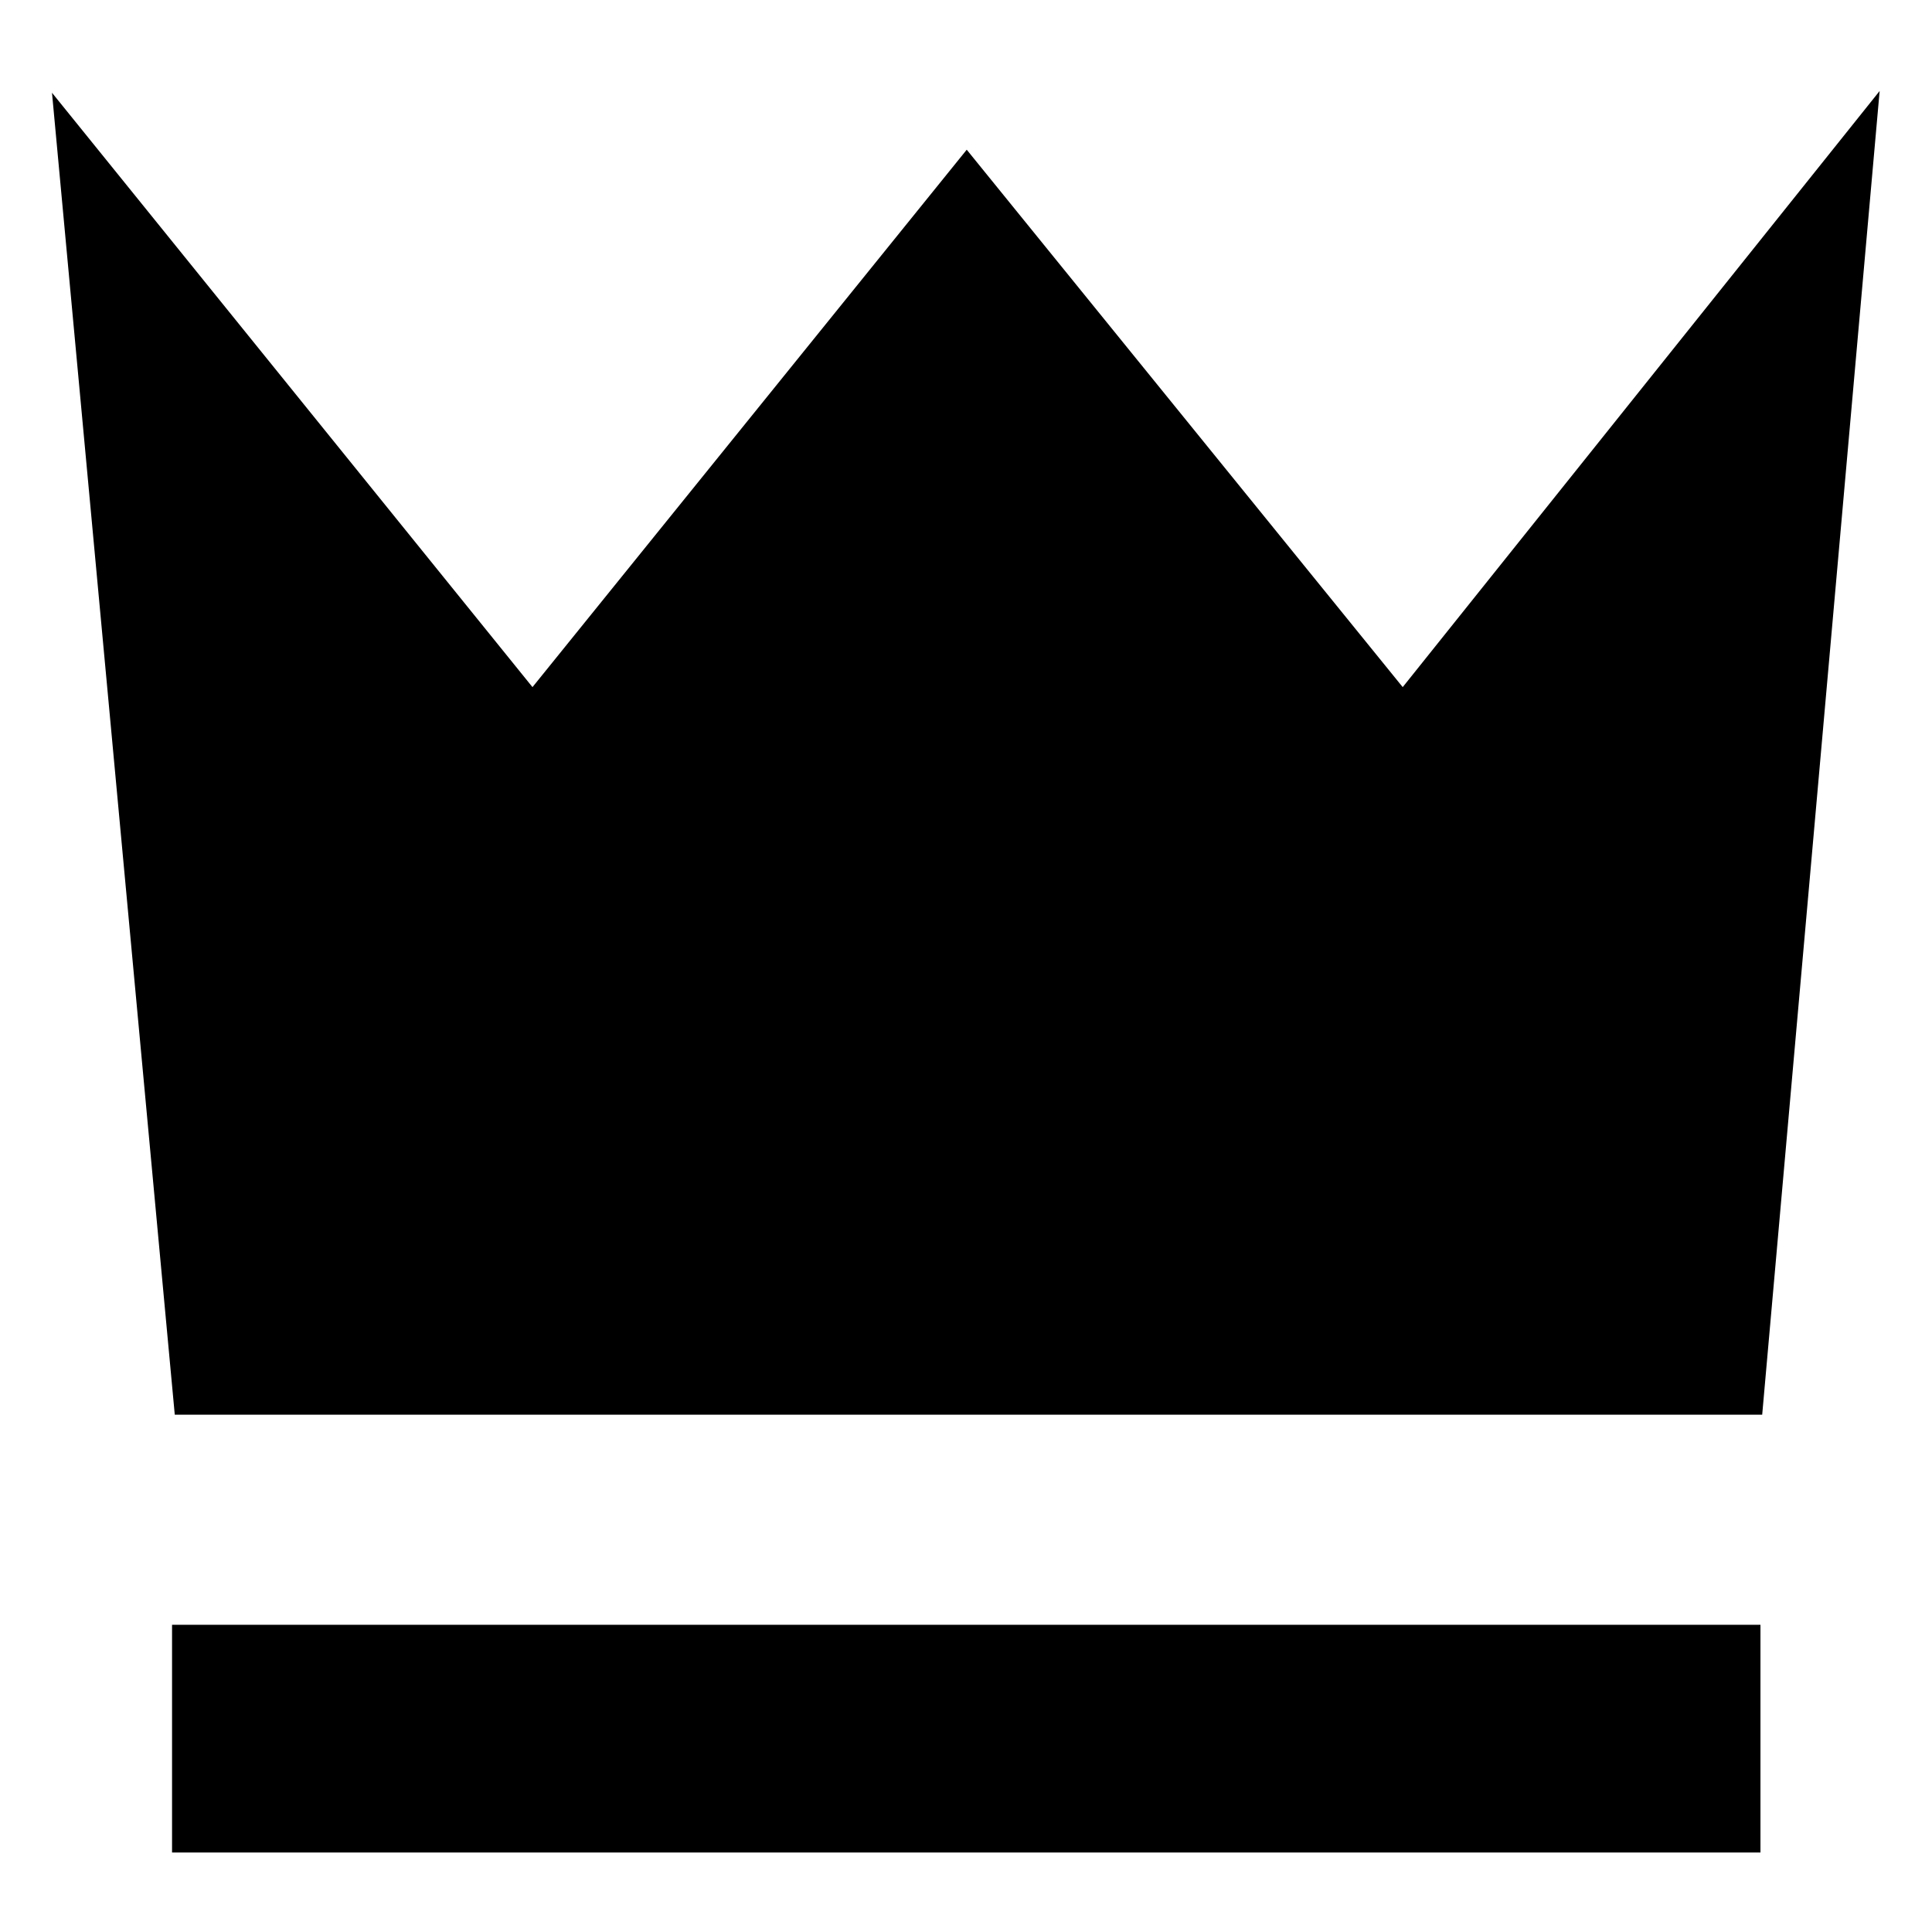 <svg xmlns="http://www.w3.org/2000/svg" xmlns:xlink="http://www.w3.org/1999/xlink" version="1.1" id="Layer_1" x="0px" y="0px" width="100px" height="100px" viewBox="0 0 100 100" enable-background="new 0 0 100 100" xml:space="preserve">
<g>
	<g>
		<path fill-rule="evenodd" clip-rule="evenodd" d="M72.604,35.565L50.038,7.749L27.561,35.565L2.691,4.801l6.355,68.422h82.165    l6.079-68.514L72.604,35.565z M8.905,95.884h82.216V84.098H8.905V95.884z"/>
	</g>
</g>
</svg>